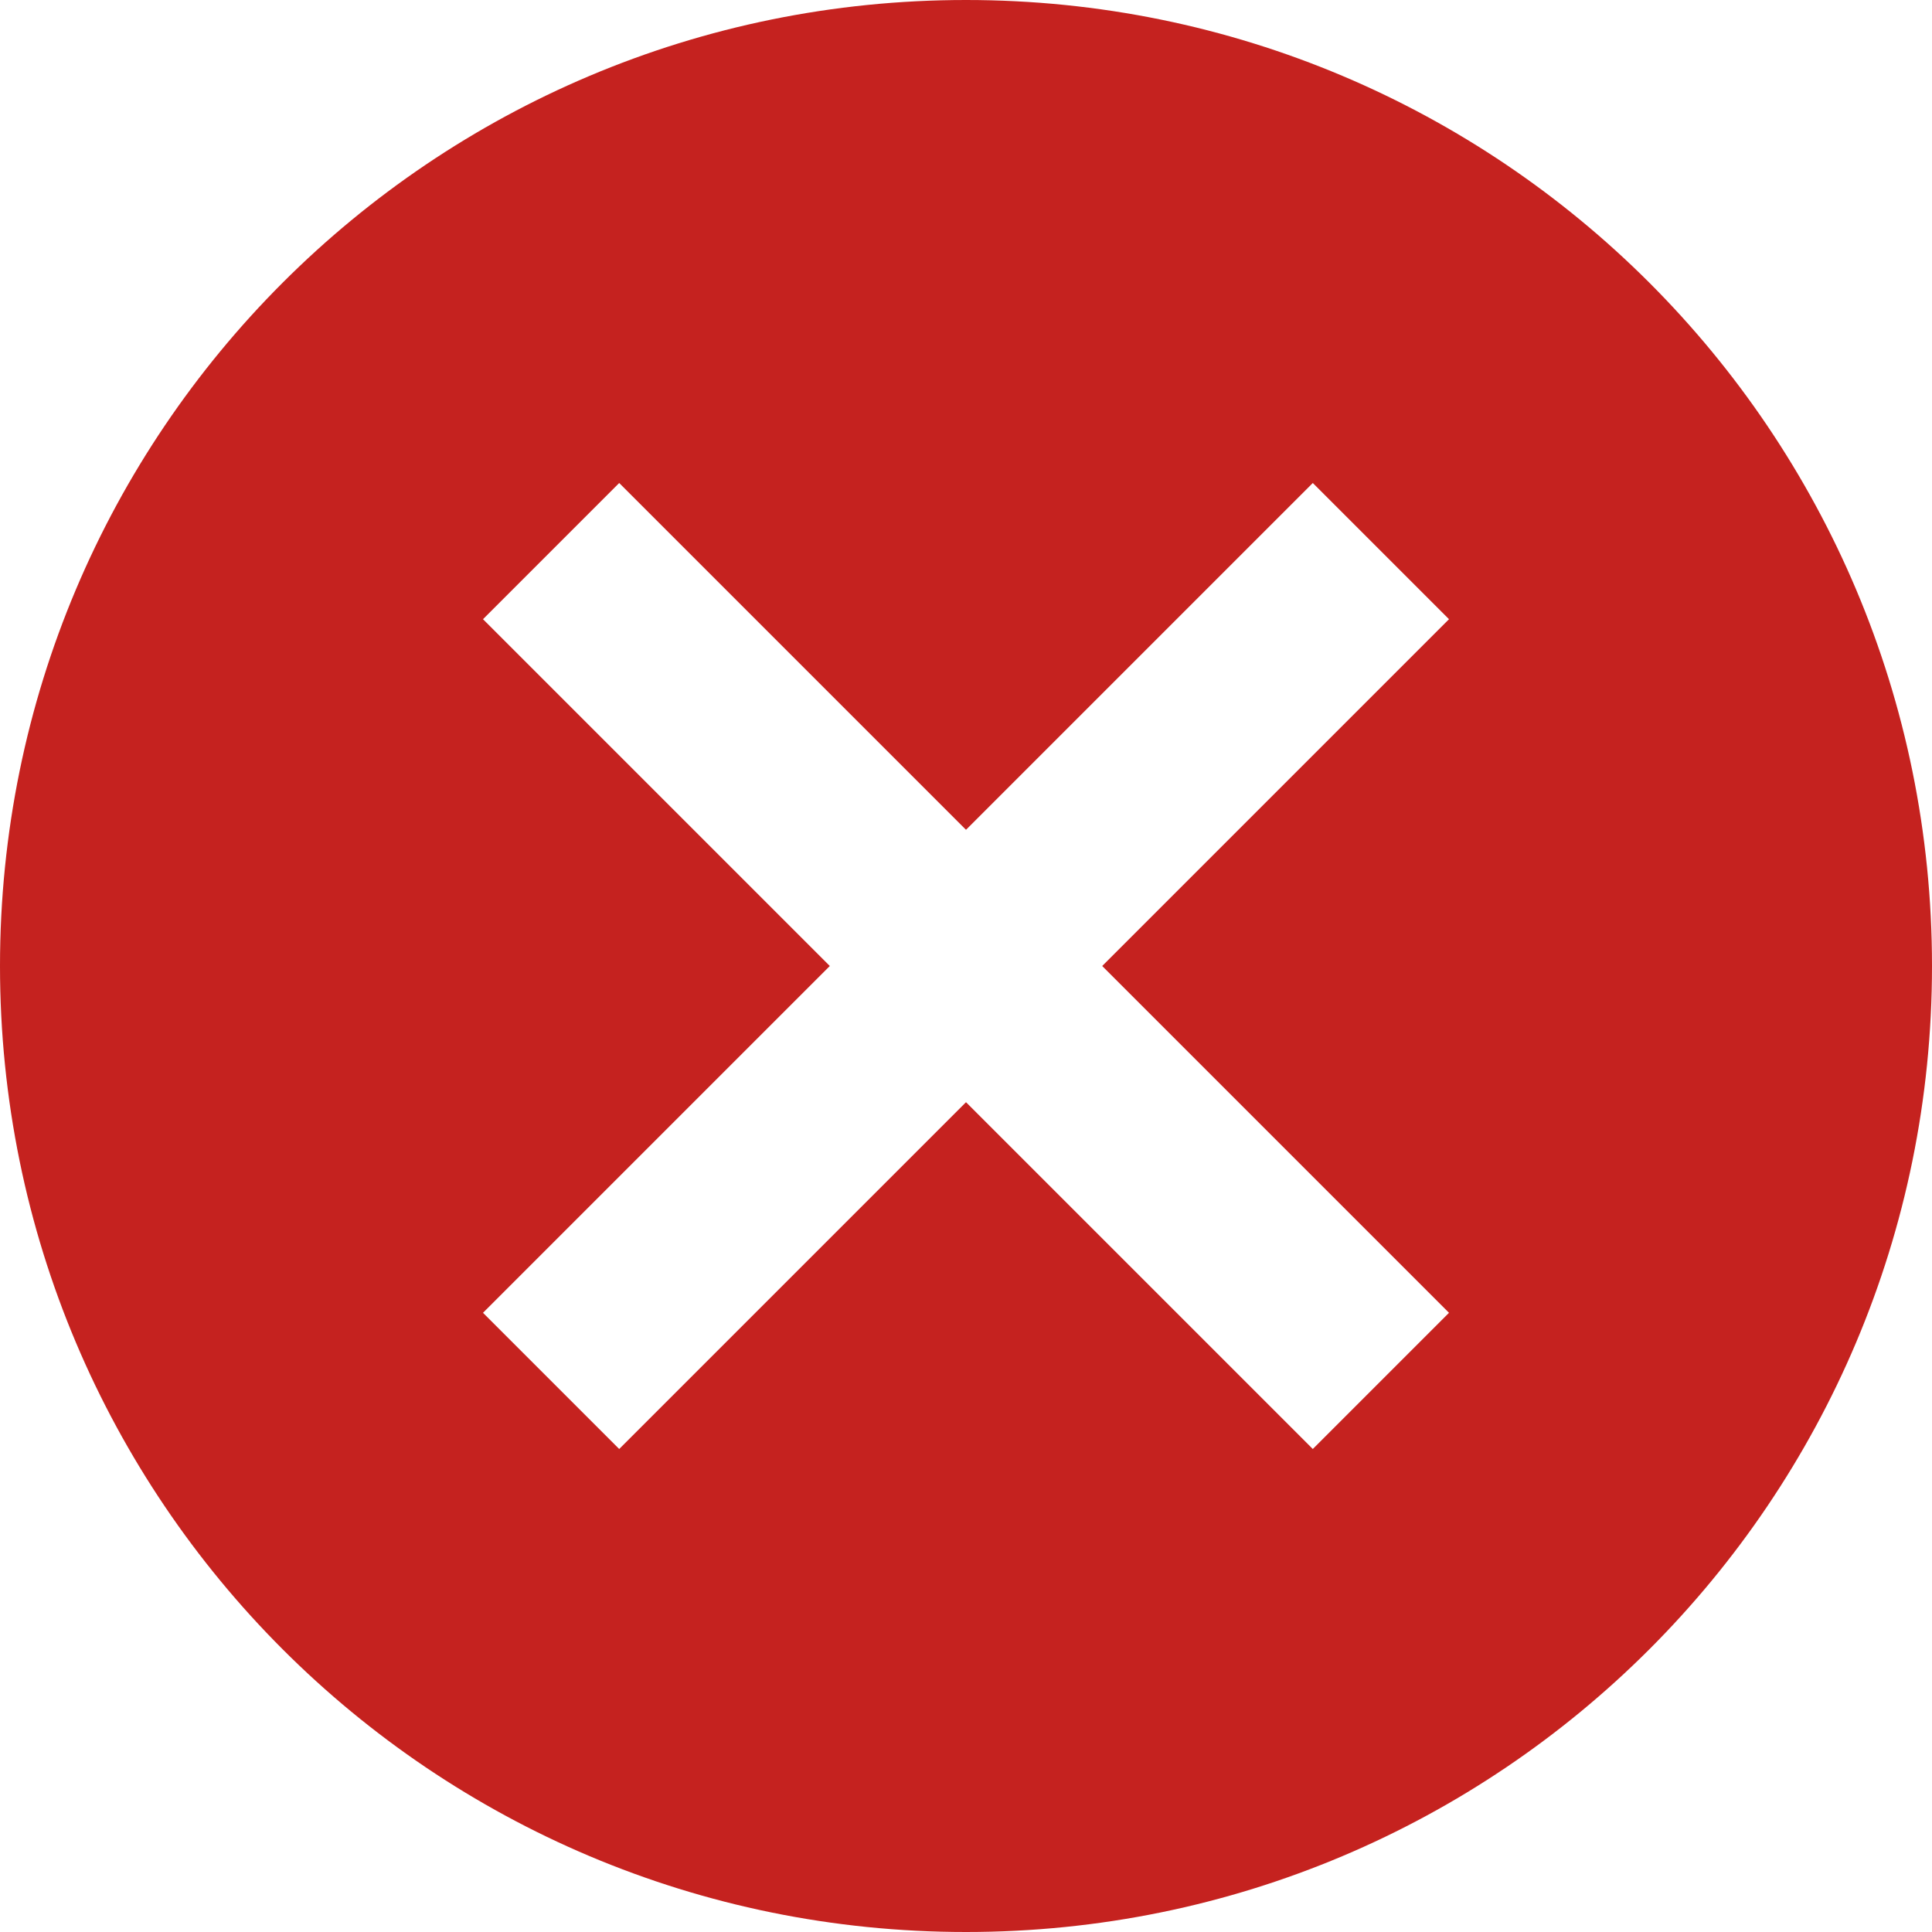 <svg width="14" height="14" viewBox="0 0 14 14" fill="none" color="#C5221F" xmlns="http://www.w3.org/2000/svg">
<path d="M7 0C10.871 0 14 3.129 14 7C14 10.871 10.871 14 7 14C3.129 14 0 10.871 0 7C0 3.129 3.129 0 7 0ZM9.513 3.5L7 6.013L4.487 3.5L3.5 4.487L6.013 7L3.5 9.513L4.487 10.5L7 7.987L9.513 10.5L10.5 9.513L7.987 7L10.5 4.487L9.513 3.5Z" fill="currentColor"/>
</svg>

